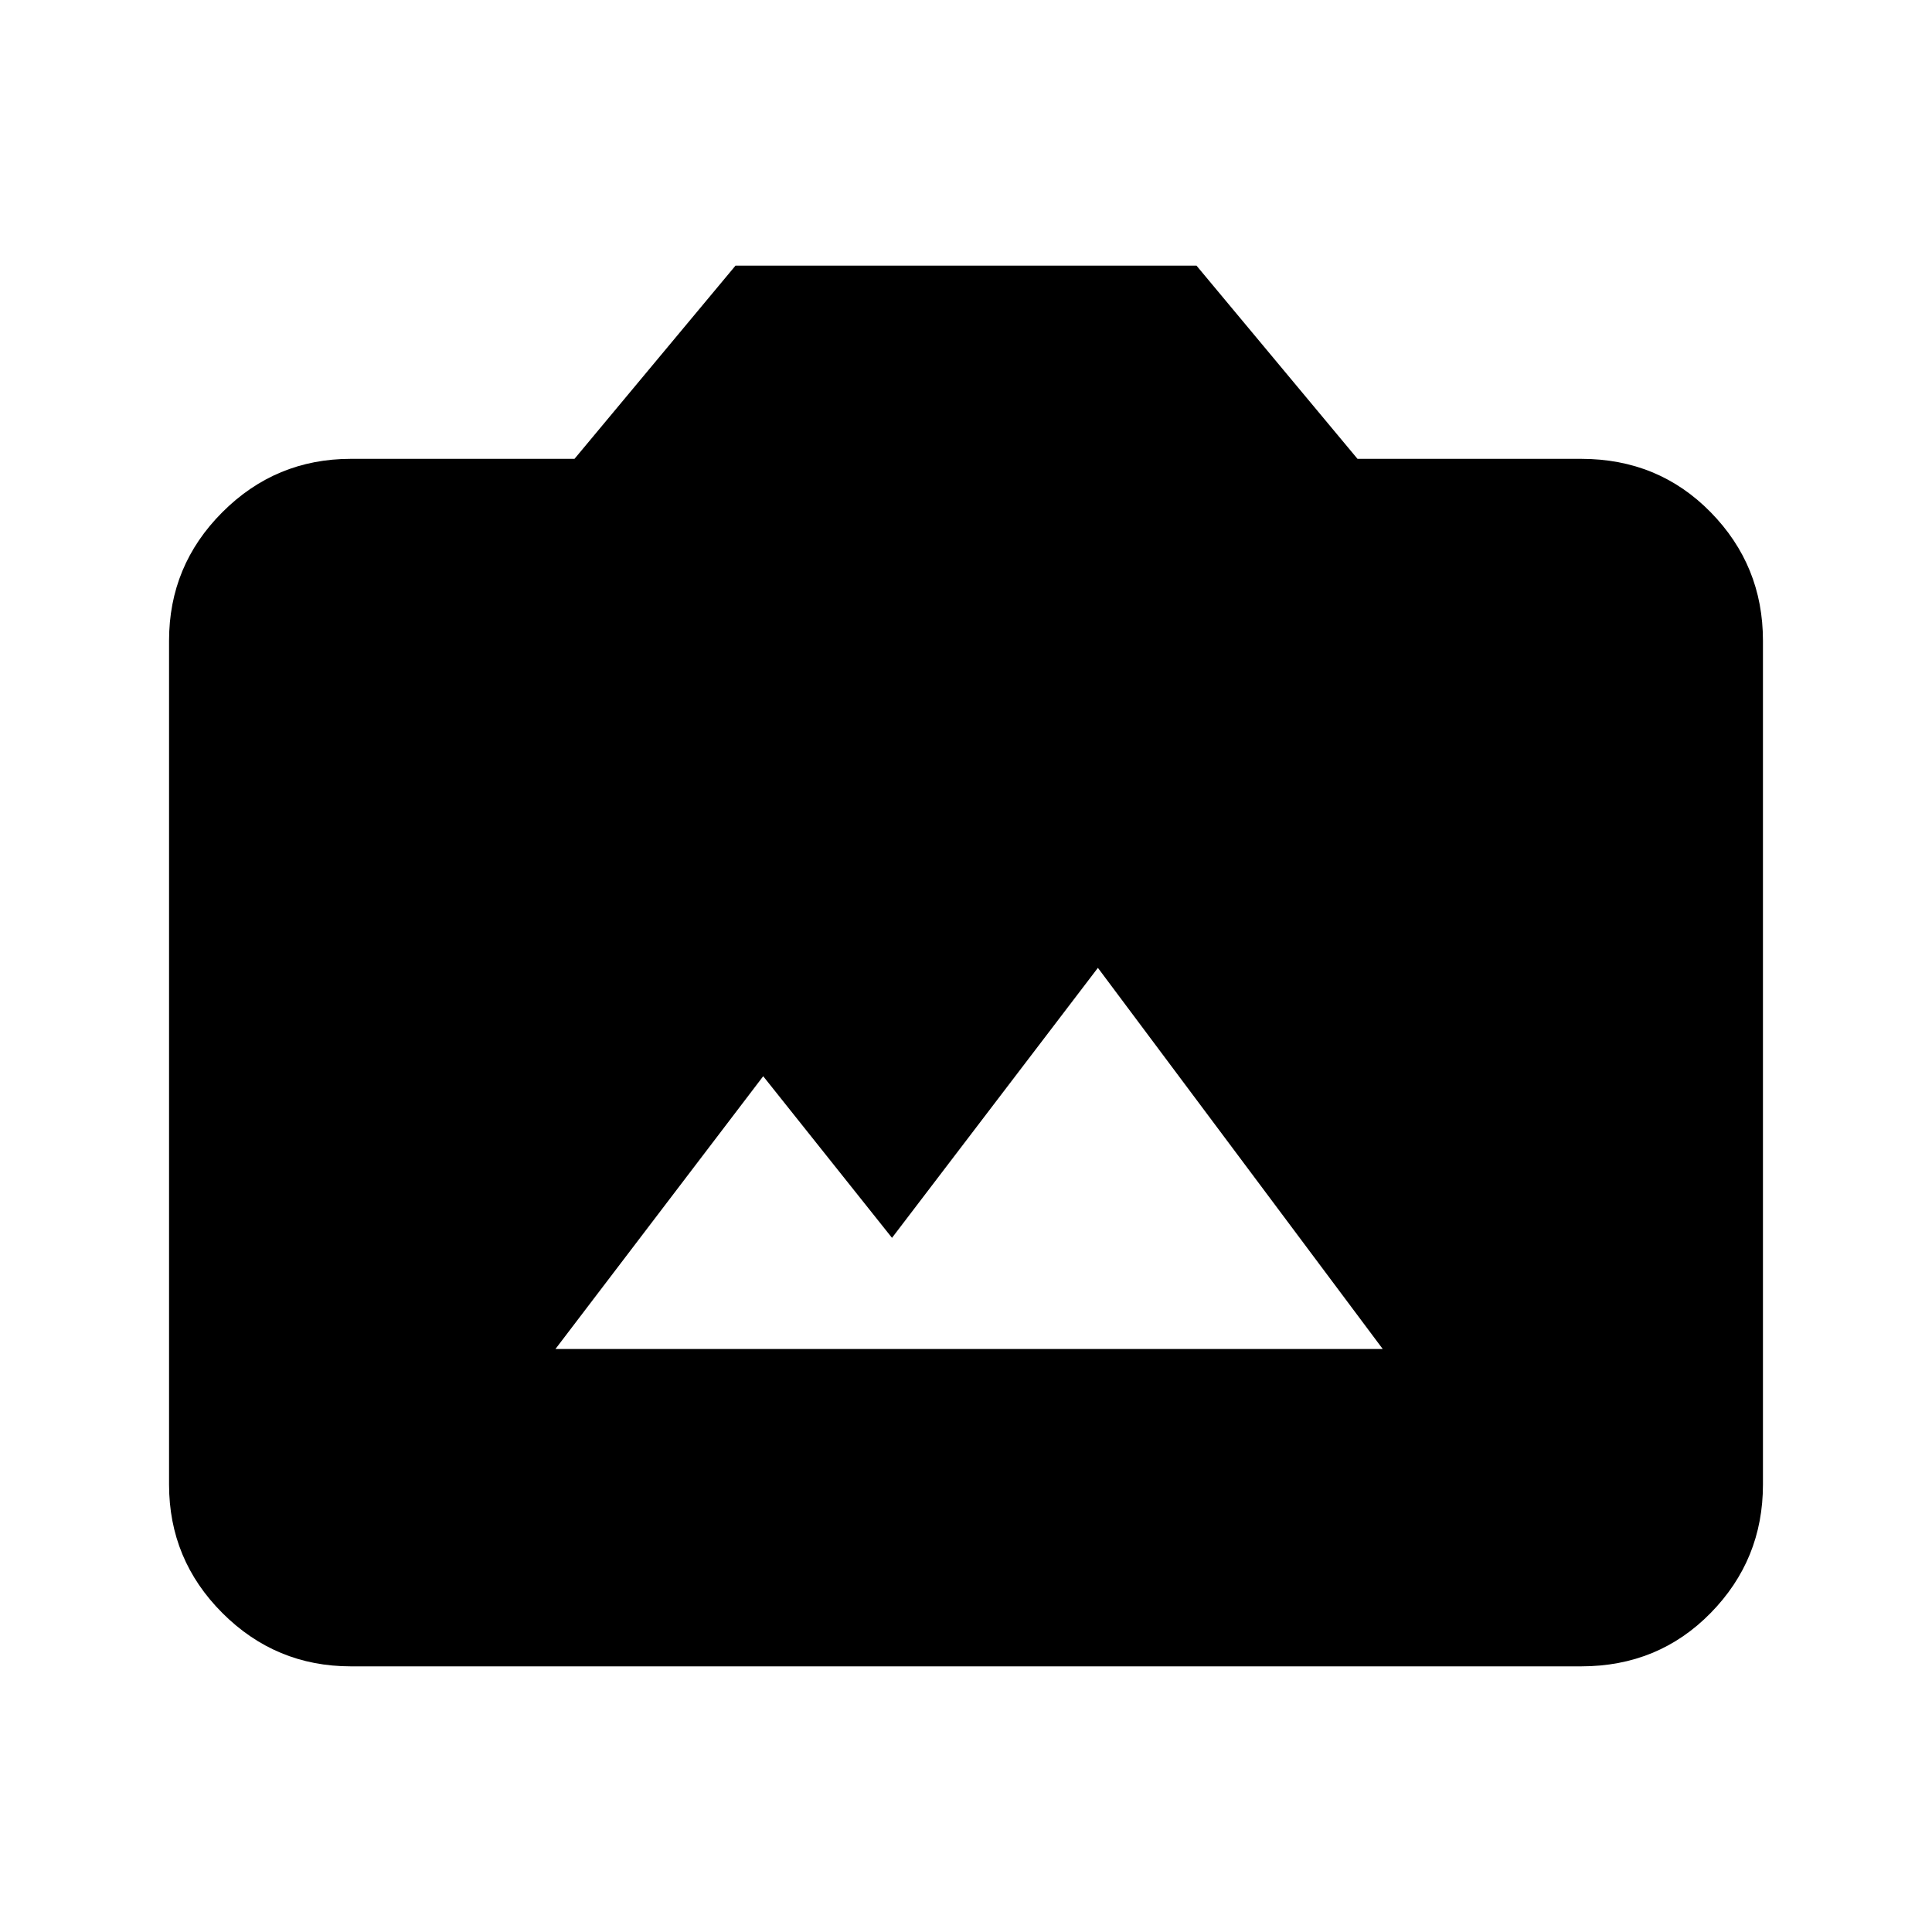 <svg xmlns="http://www.w3.org/2000/svg" height="20" viewBox="0 -960 960 960" width="20"><path d="M174.31-132q-37.31 0-63.81-26.5T84-222.31v-419.38q0-37.31 26.5-63.81t63.81-26.5h111.15l80-96h229.08l80 96h111.15Q824-732 850-705.5t26 63.81v419.38q0 37.31-26 63.81T785.69-132H174.31ZM276-289.69h411.07L545.54-479.08 443.23-344.92l-64-80.31L276-289.69Z"/></svg>